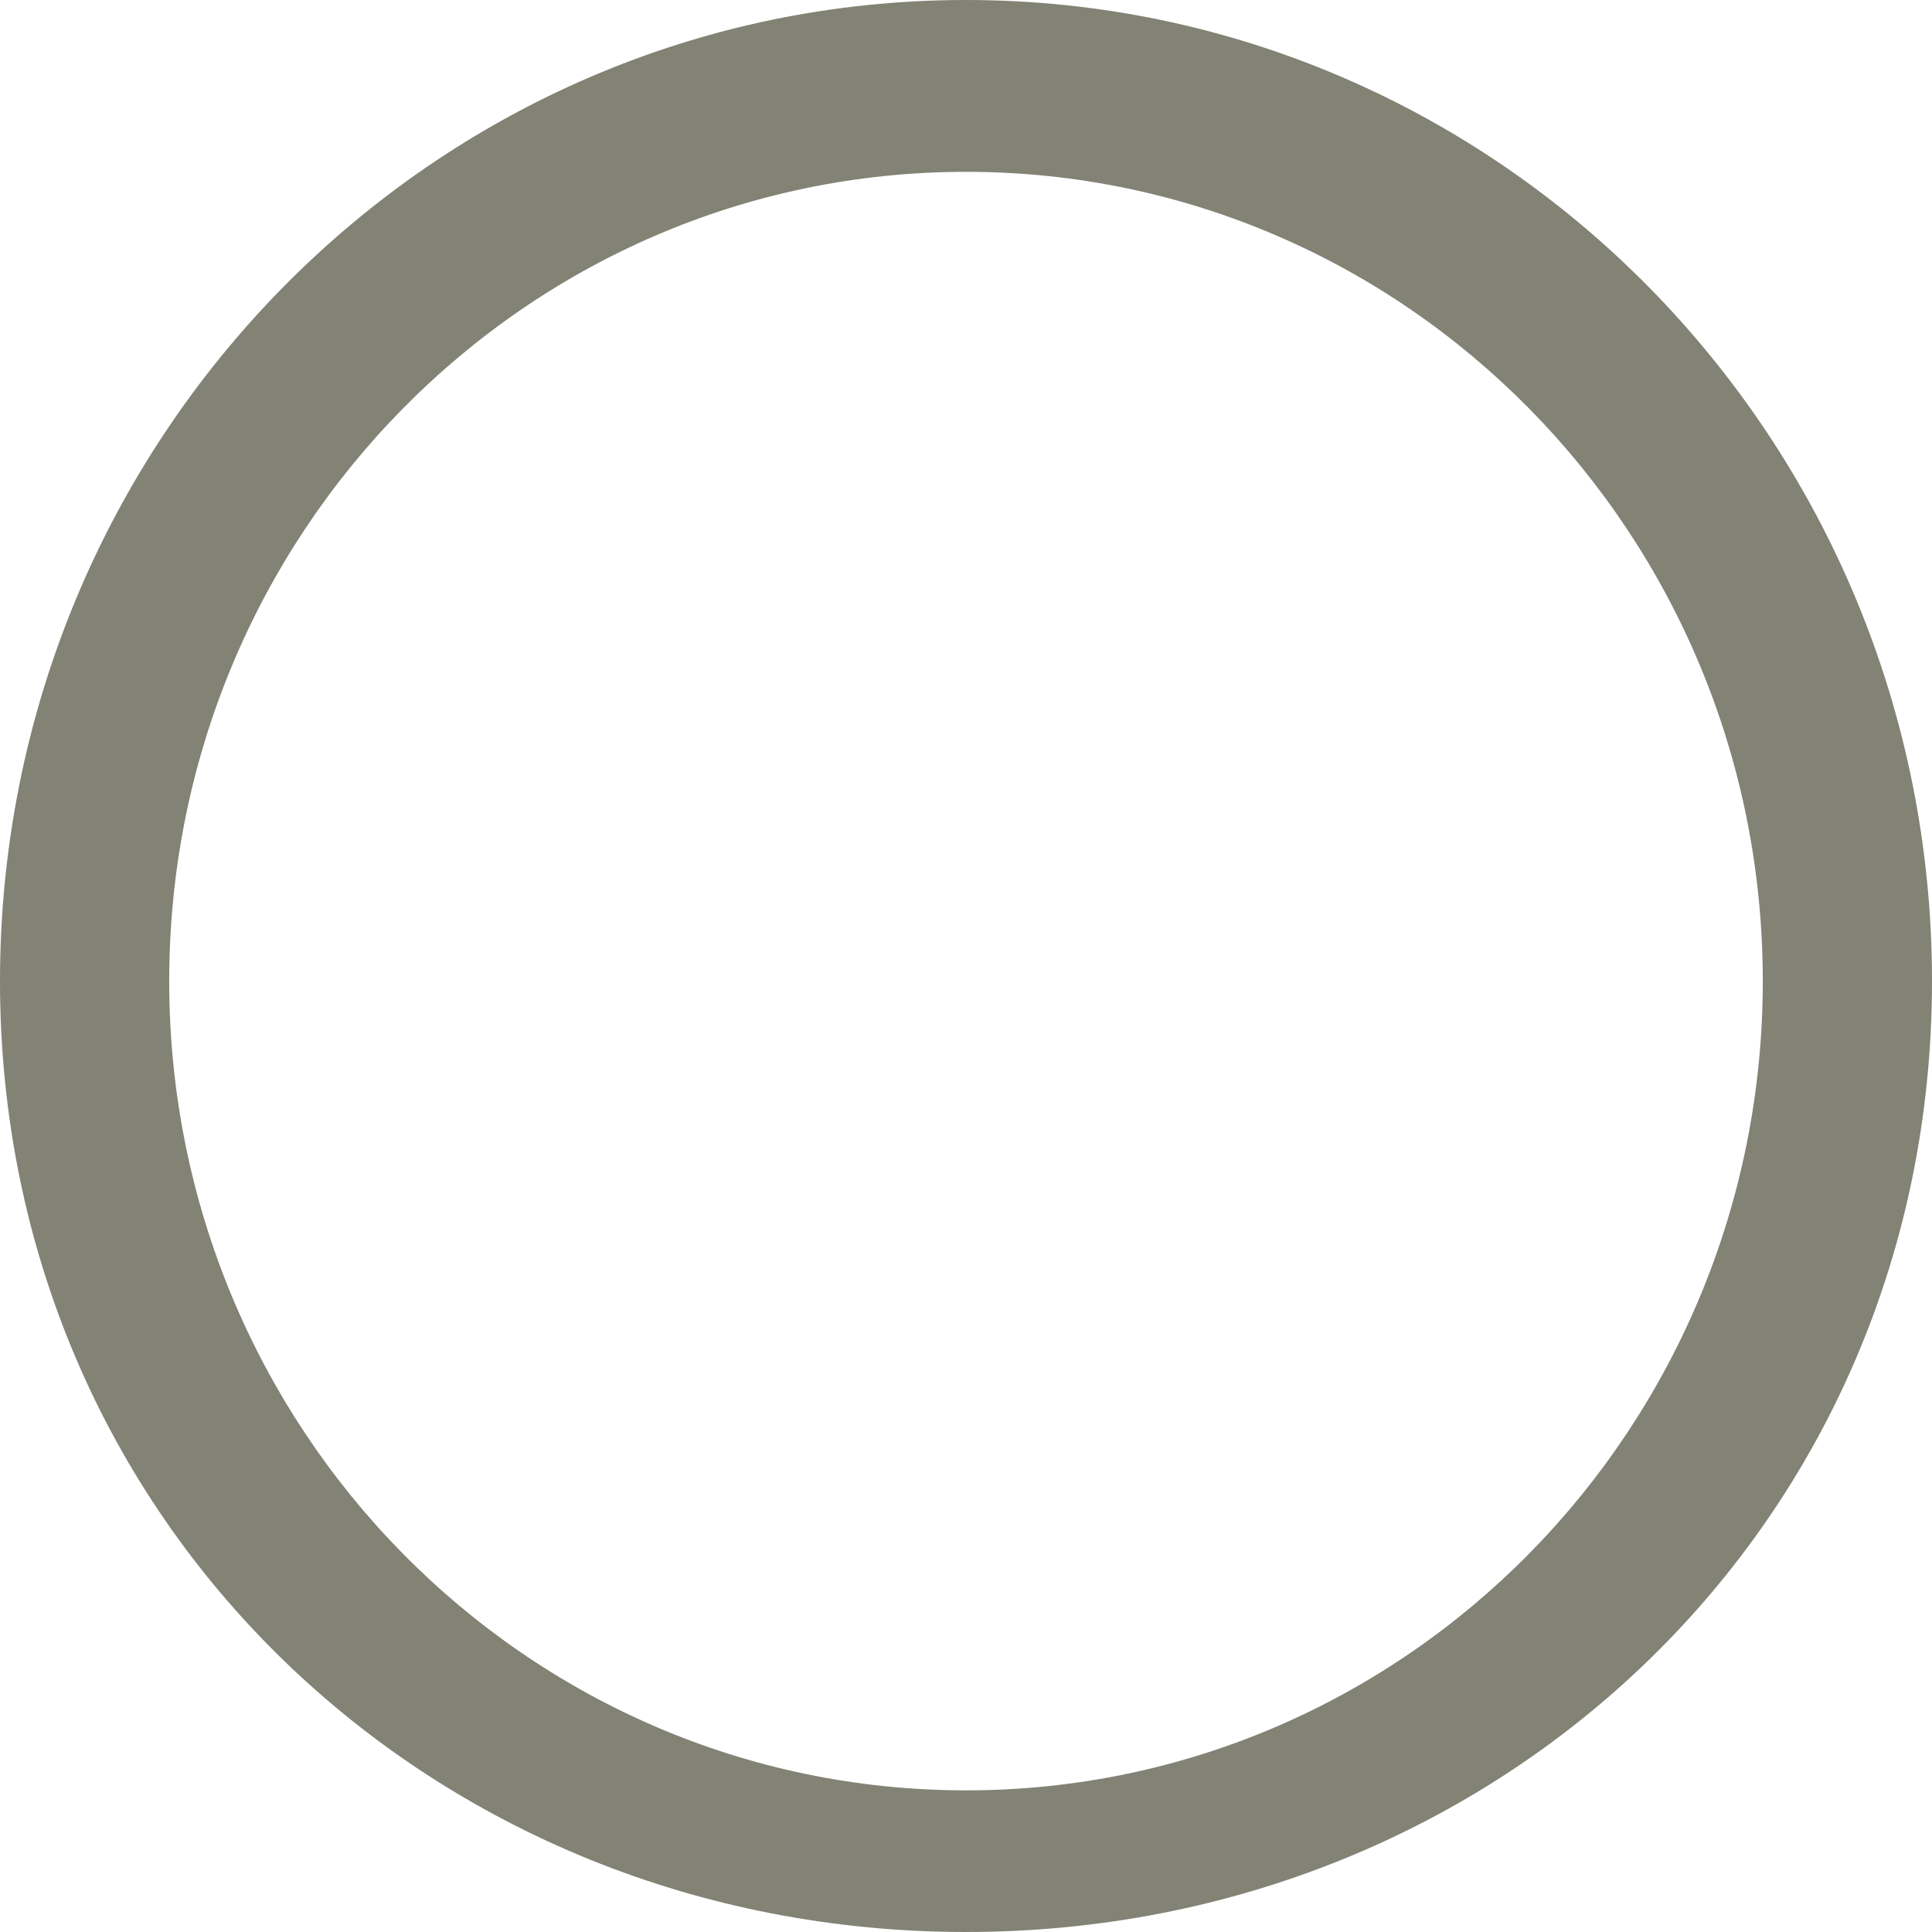 <svg width="64" height="64" viewBox="0 0 64 64" fill="none" xmlns="http://www.w3.org/2000/svg">
    <path d="M64 32.5C64 50.449 49.673 64 32 64C14.327 64 0 50.449 0 32.5C0 14.551 14.327 0 32 0C49.673 0 64 14.551 64 32.5ZM5.605 32.5C5.605 47.306 17.422 59.308 32 59.308C46.578 59.308 58.395 47.306 58.395 32.5C58.395 17.694 46.578 5.692 32 5.692C17.422 5.692 5.605 17.694 5.605 32.5Z" fill="#828275"/>
</svg>
